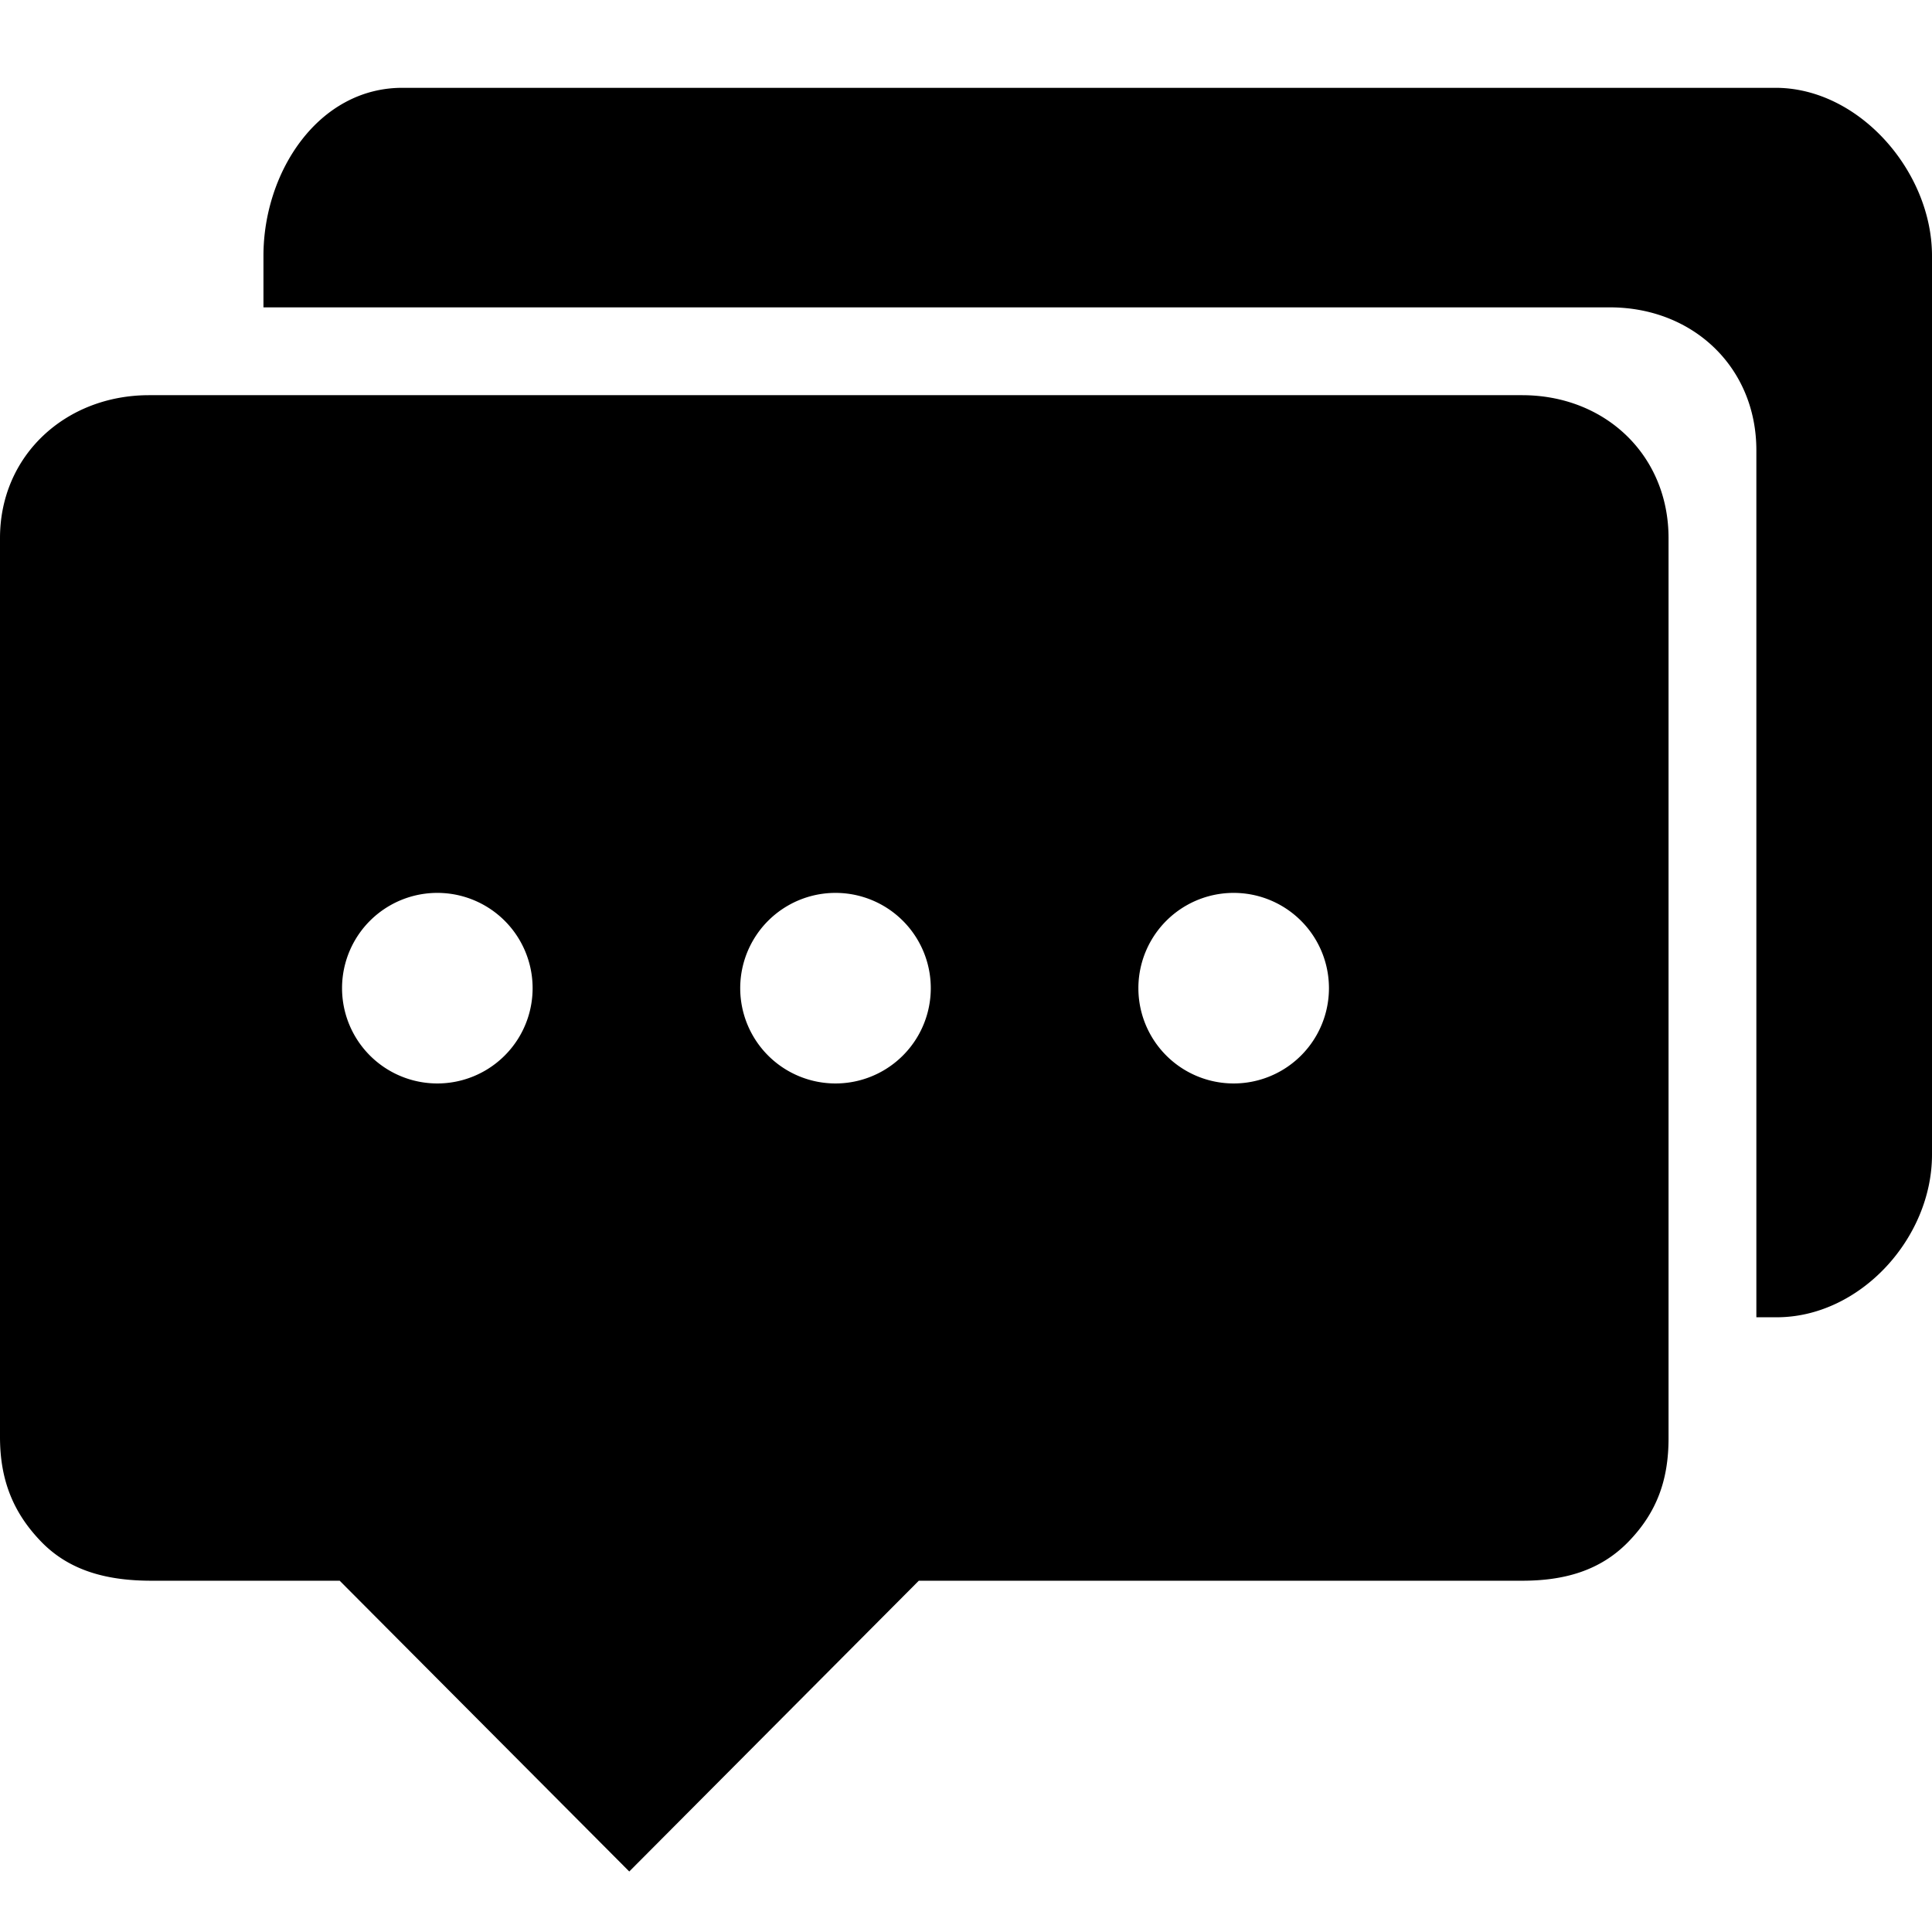 <?xml version="1.0" standalone="no"?><!DOCTYPE svg PUBLIC "-//W3C//DTD SVG 1.1//EN" "http://www.w3.org/Graphics/SVG/1.1/DTD/svg11.dtd"><svg  style=" vertical-align: middle;fill: currentColor;overflow: hidden;" viewBox="0 0 1024 1024" version="1.1" xmlns="http://www.w3.org/2000/svg" p-id="1748"><path d="M806.749 209.455H78.988C34.979 209.455 0 241.199 0 285.207v476.439c0 22.132 6.586 39.866 22.086 55.738 15.476 15.825 36.026 20.433 58.182 20.433h99.77l153.484 154.112L486.982 837.818h319.744c21.83 0 41.216-5.027 56.413-20.713 15.197-15.663 21.225-33.024 21.225-54.831V285.207C884.364 241.199 850.735 209.455 806.749 209.455zM231.82 574.255a50.502 50.502 0 1 1-0.047-101.004 50.502 50.502 0 0 1 0.047 101.004z m211.037 0a50.502 50.502 0 1 1-0.047-101.004 50.502 50.502 0 0 1 0.047 101.004z m211.037 0a50.502 50.502 0 1 1-0.047-101.004 50.502 50.502 0 0 1 0.047 101.004zM941.033 46.545H213.271C168.751 46.545 139.636 91.066 139.636 135.564V162.909h713.658C897.28 162.909 930.909 194.653 930.909 238.662V698.182h10.752C985.926 698.182 1024 656.244 1024 612.003V135.564C1024 91.066 985.53 46.545 941.033 46.545z" p-id="1749"></path></svg>